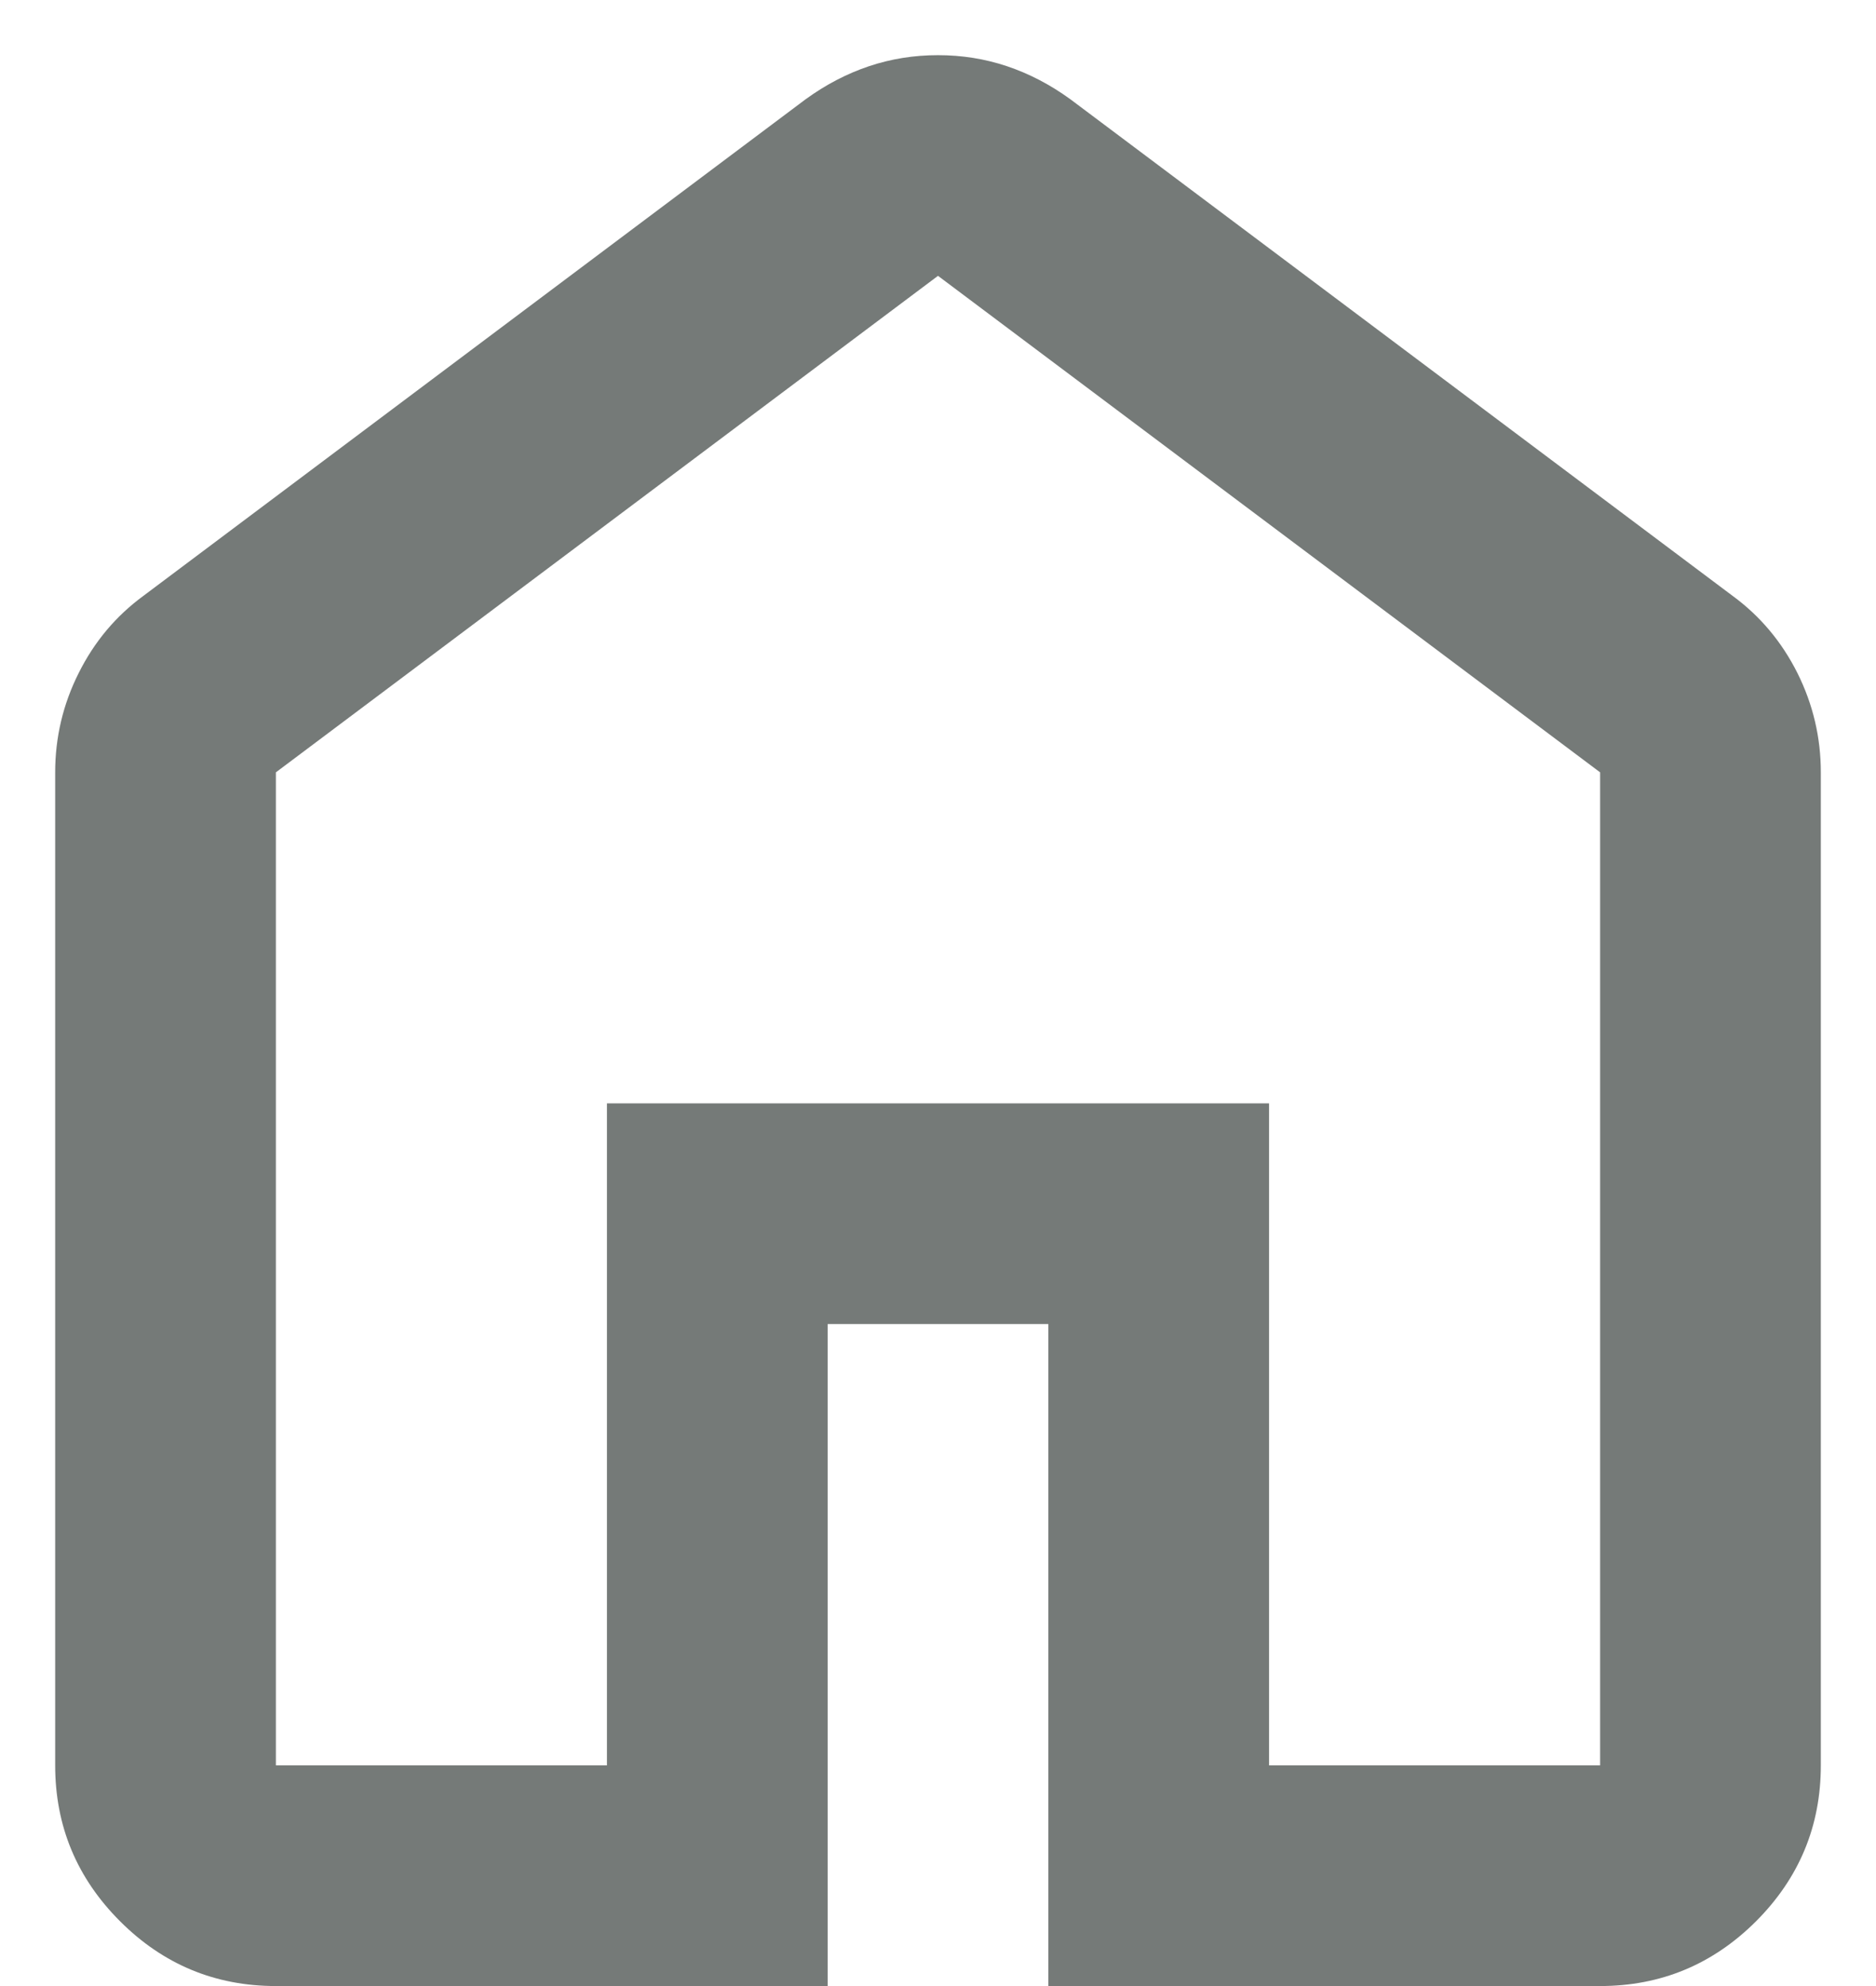 <svg width="17" height="18" viewBox="0 0 17 18" fill="none" xmlns="http://www.w3.org/2000/svg">
<path d="M2.5 16H5.5V10H11.5V16H14.5V7L8.5 2.5L2.5 7V16ZM2.5 18C1.95 18 1.479 17.804 1.088 17.413C0.696 17.021 0.5 16.55 0.5 16V7C0.5 6.683 0.571 6.383 0.713 6.1C0.854 5.817 1.05 5.583 1.3 5.4L7.3 0.9C7.483 0.767 7.675 0.667 7.875 0.6C8.075 0.533 8.283 0.5 8.5 0.5C8.717 0.5 8.925 0.533 9.125 0.6C9.325 0.667 9.517 0.767 9.7 0.9L15.7 5.4C15.95 5.583 16.146 5.817 16.288 6.1C16.429 6.383 16.5 6.683 16.5 7V16C16.5 16.55 16.304 17.021 15.913 17.413C15.521 17.804 15.05 18 14.5 18H9.5V12H7.5V18H2.5Z" fill="#757A78"/>
</svg>
